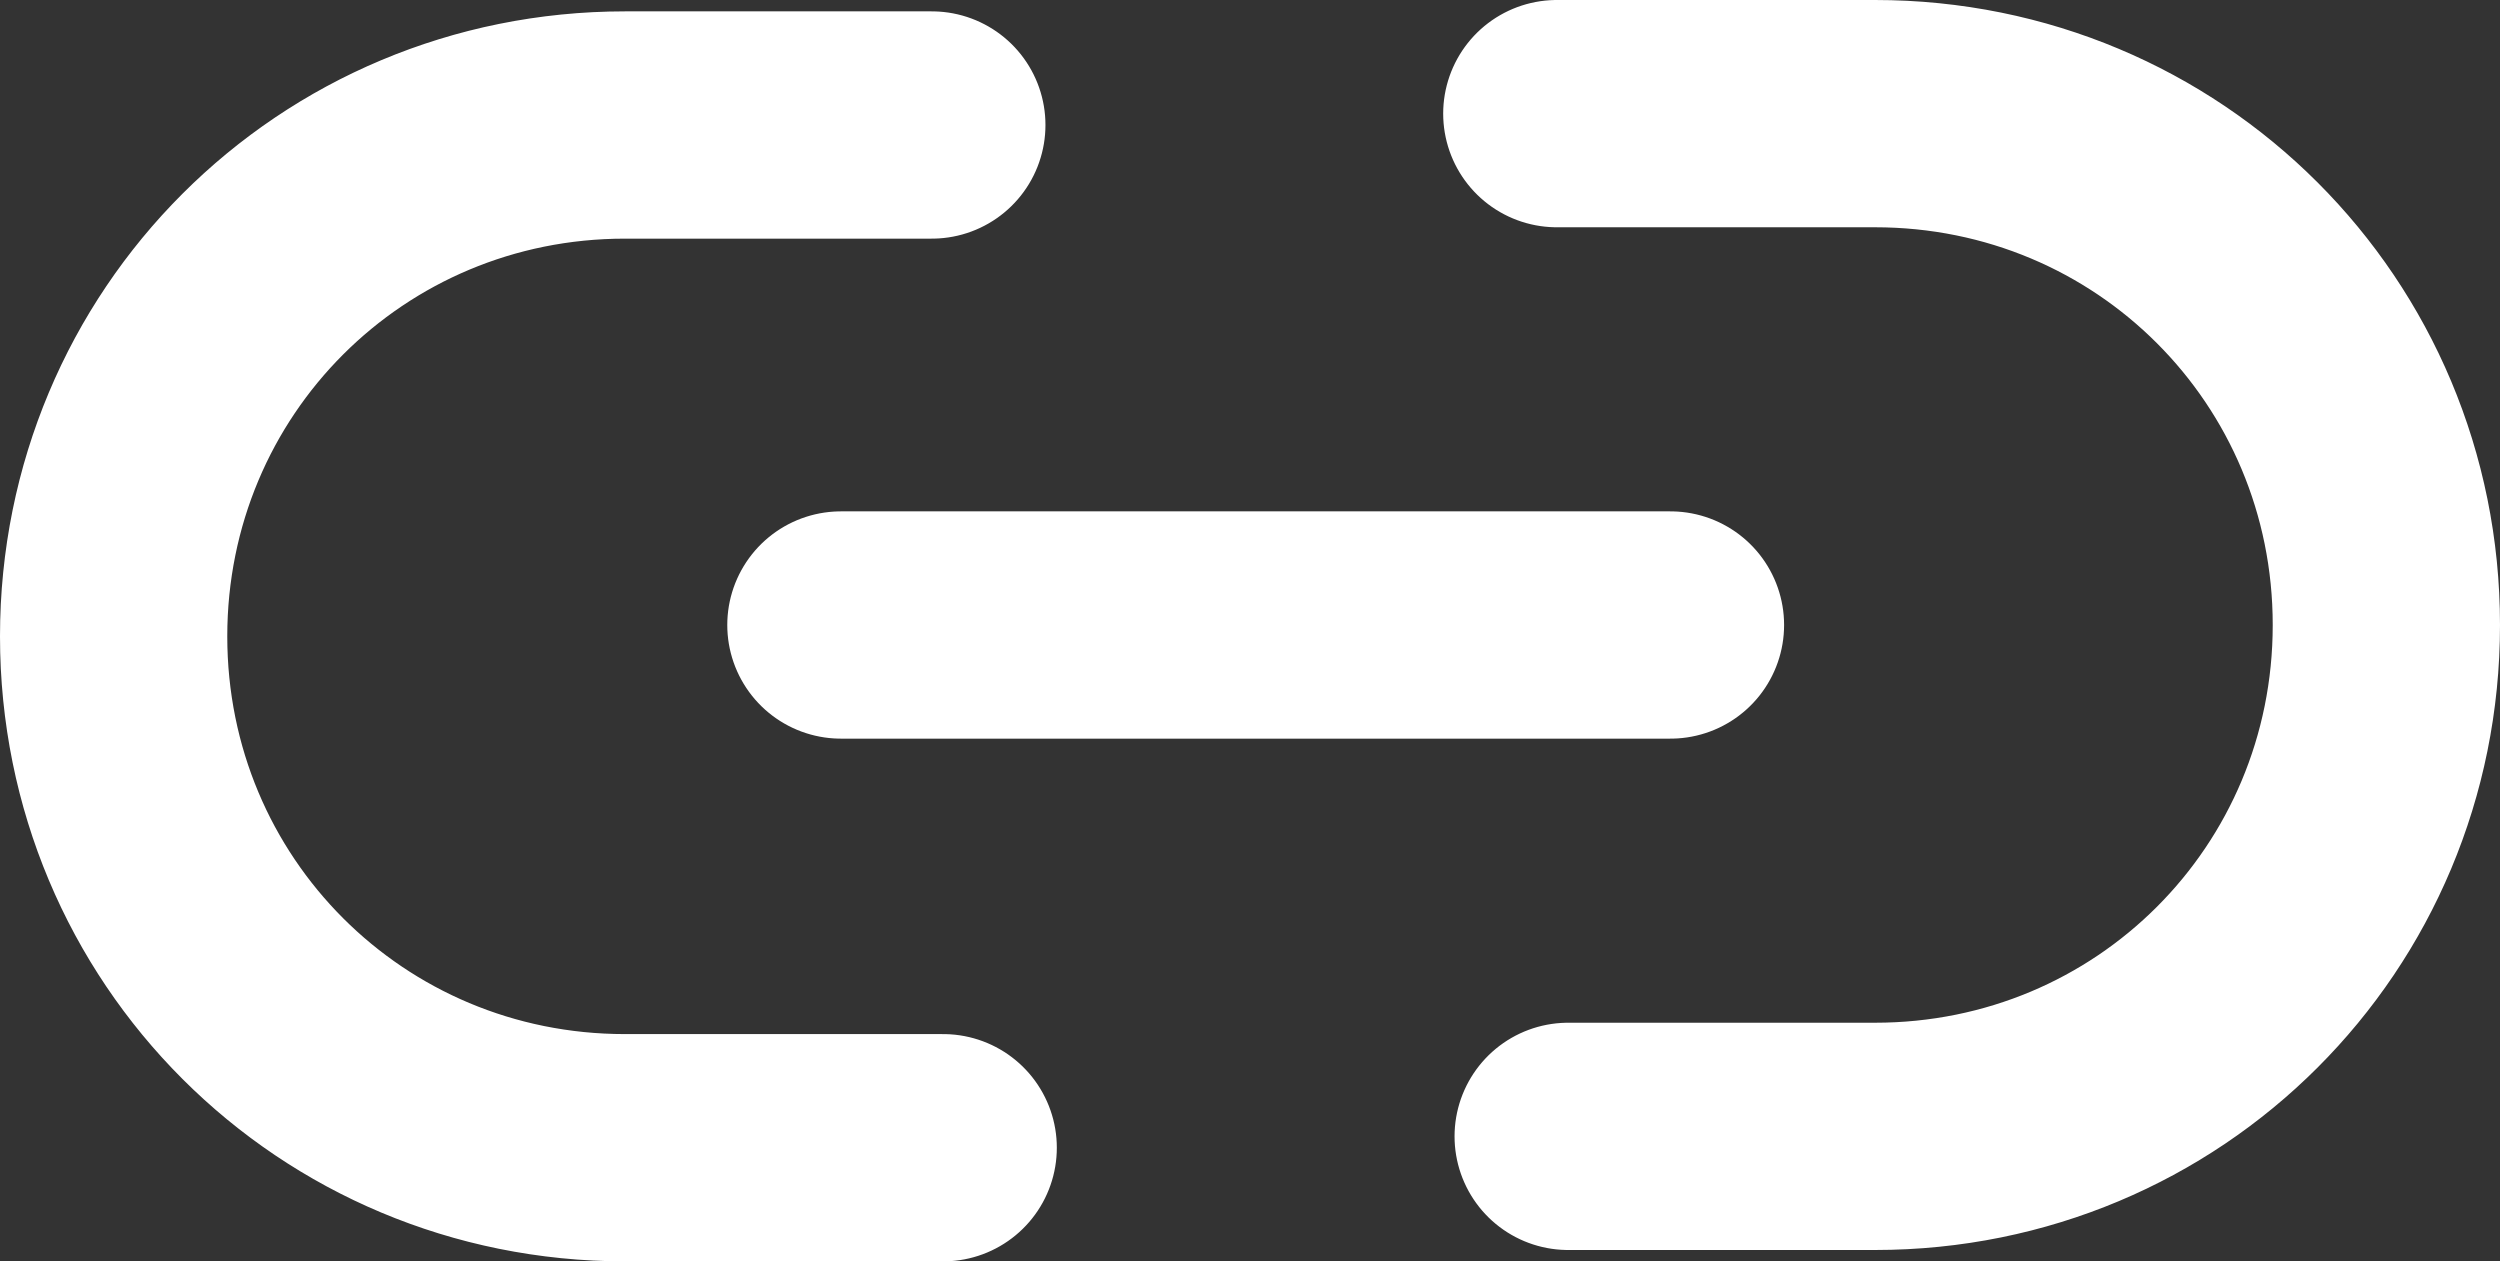 <?xml version="1.0" encoding="utf-8"?>
<!-- Generator: Adobe Illustrator 25.0.1, SVG Export Plug-In . SVG Version: 6.00 Build 0)  -->
<svg version="1.1" id="Camada_1" xmlns="http://www.w3.org/2000/svg" xmlns:xlink="http://www.w3.org/1999/xlink" x="0px" y="0px"
	 viewBox="0 0 22 11.1" style="enable-background:new 0 0 22 11.1;" xml:space="preserve">
<rect x="0" y="0" width="22" height="11.1" fill="#333333" stroke="none"/>
<style type="text/css">
	.st0{fill:none;stroke:#FFFFFF;stroke-width:2;stroke-linecap:round;stroke-linejoin:round;}
</style>
<g id="Grupo_2211" transform="translate(-0.5 -9.5)">
	<path id="Caminho_3695" class="st0" d="M14.2,10.5H17c2.5,0,4.5,2,4.5,4.5s-2,4.5-4.5,4.5h-2.7 M8.8,19.6H6c-2.5,0-4.5-2-4.5-4.5
		s2-4.5,4.5-4.5h2.7"/>
	<path id="Caminho_3696" class="st0" d="M7.9,15h7.3"/>
</g>
</svg>
